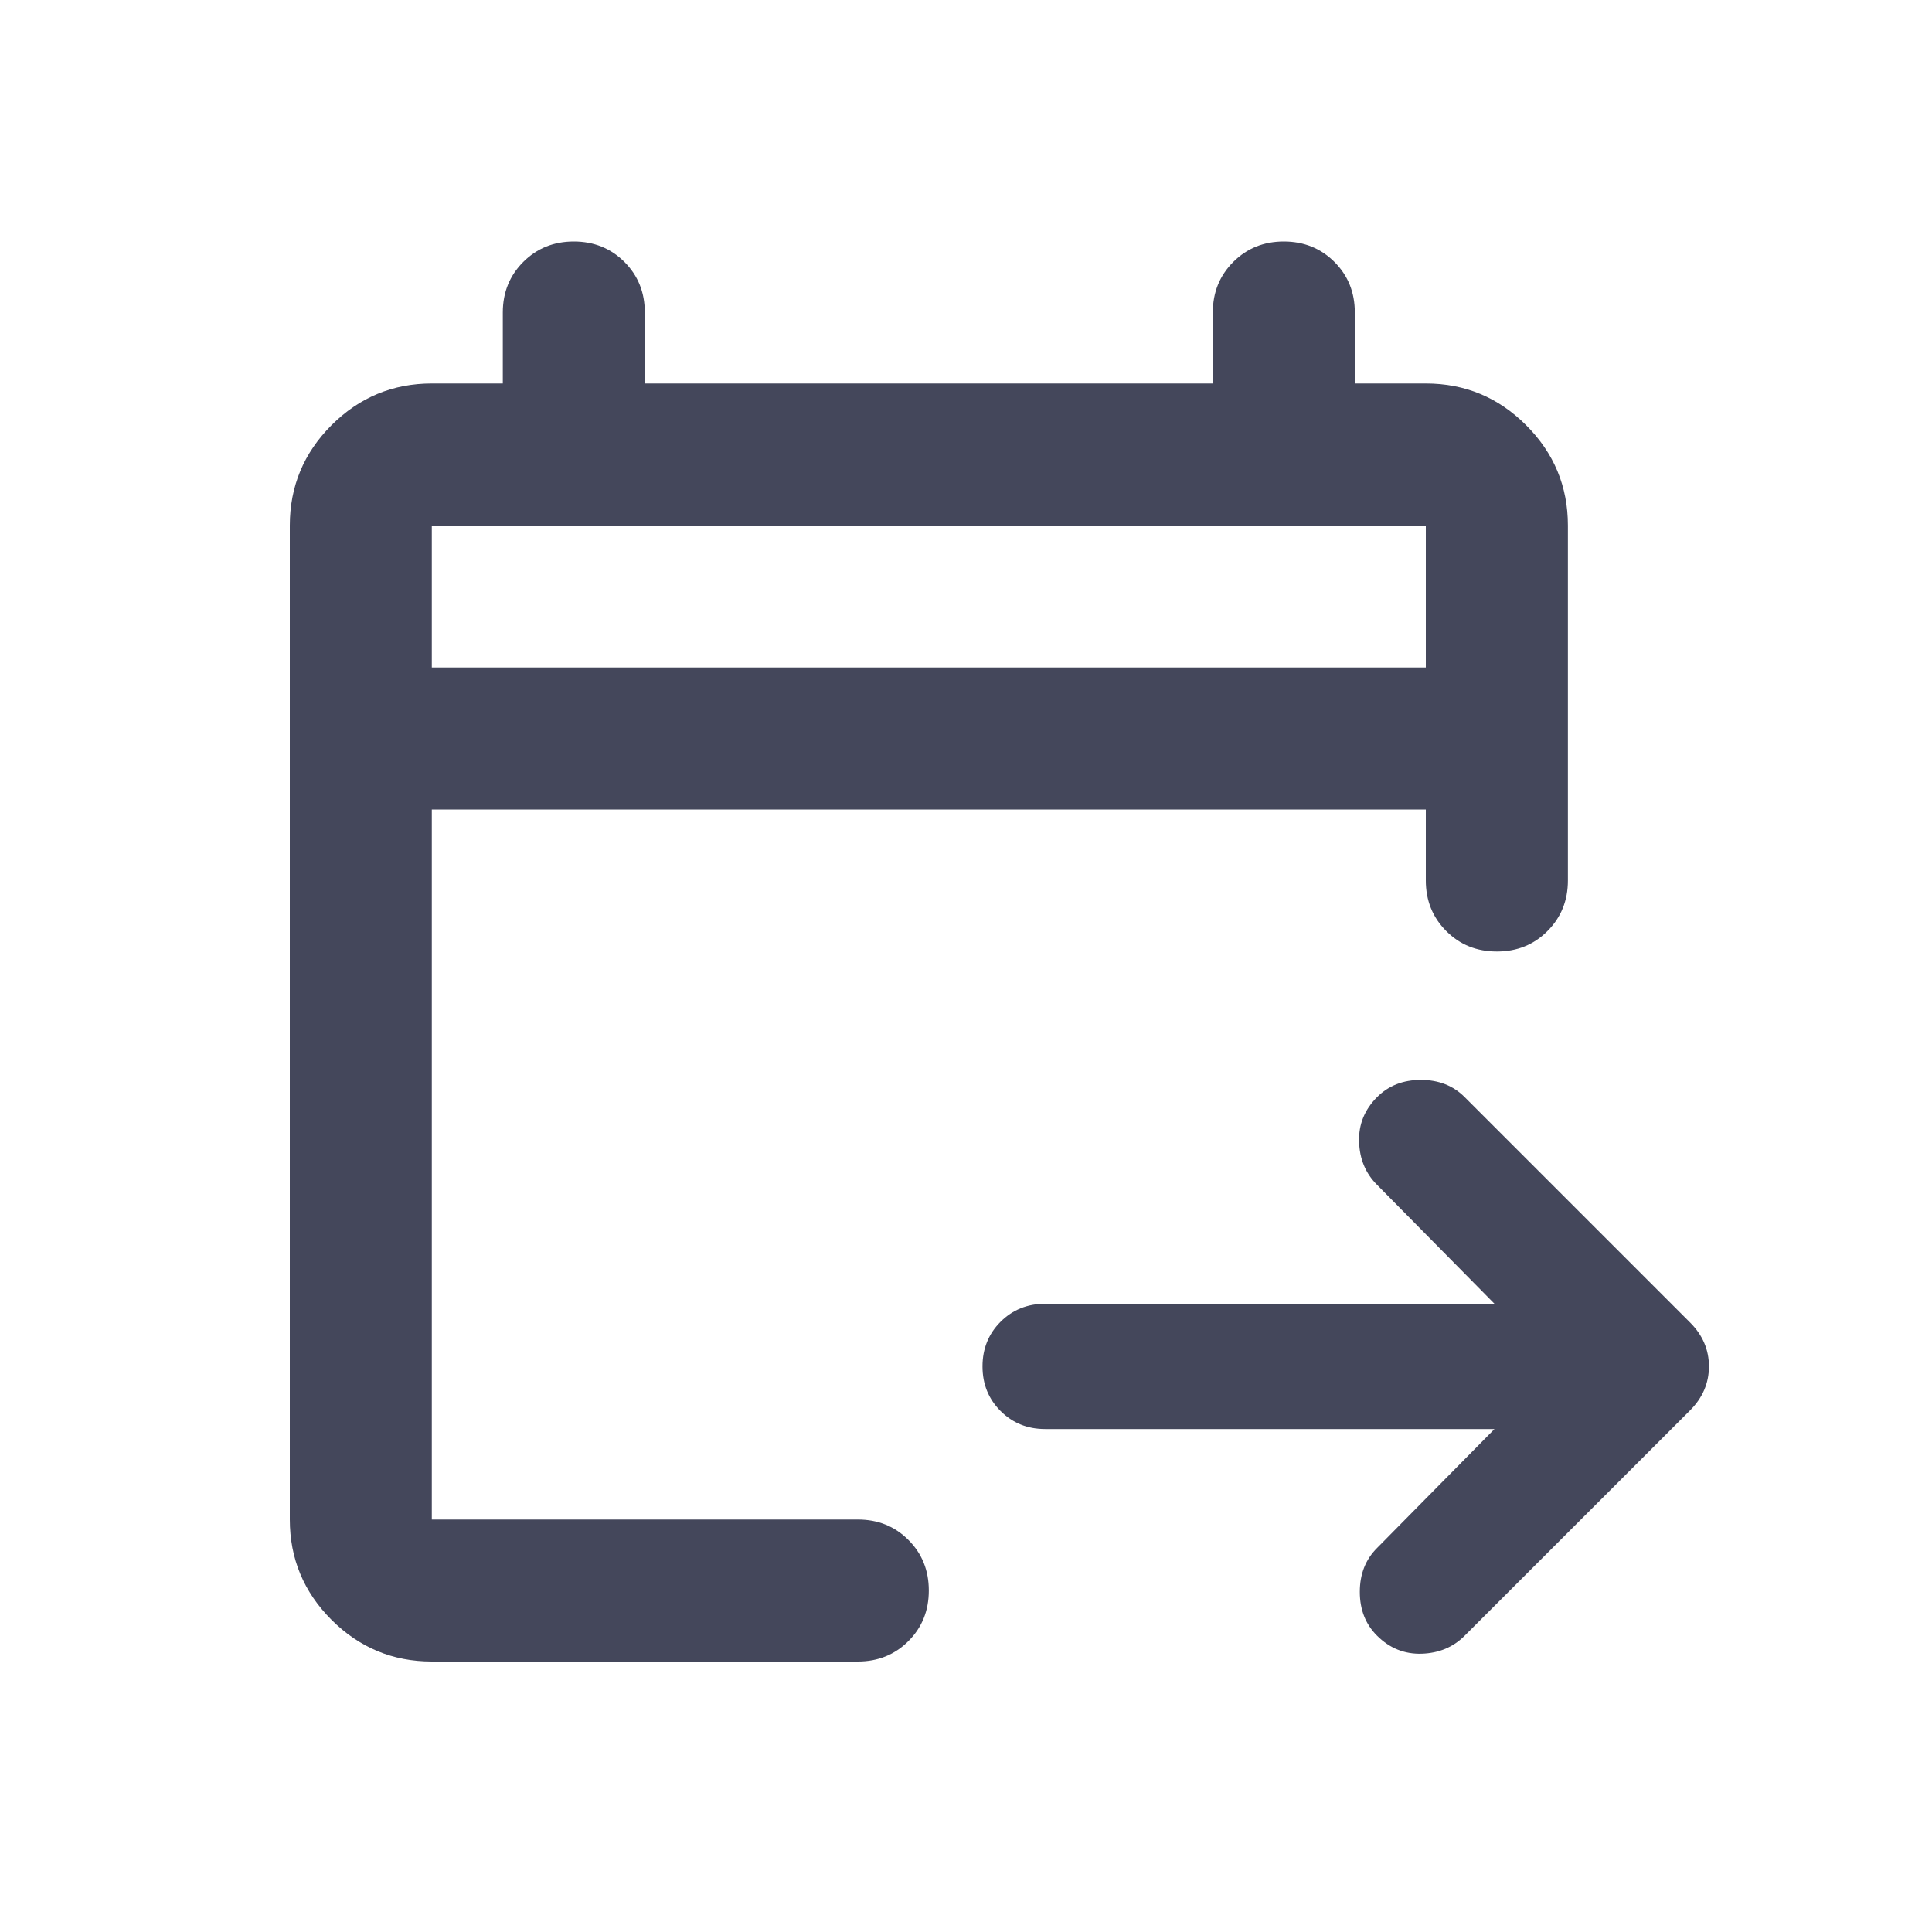 <svg width="24" height="24" viewBox="0 0 24 24" fill="none" xmlns="http://www.w3.org/2000/svg">
<g clip-path="url(#clip0_5709_540)">
<path fill-rule="evenodd" clip-rule="evenodd" d="M4.118 20.122C4.464 20.467 4.879 20.64 5.364 20.64H10.656C10.906 20.64 11.116 20.555 11.285 20.386C11.454 20.217 11.538 20.008 11.538 19.758C11.538 19.508 11.454 19.299 11.285 19.13C11.116 18.96 10.906 18.876 10.656 18.876H5.364V10.056H17.712V10.938C17.712 11.188 17.797 11.397 17.966 11.566C18.135 11.736 18.345 11.82 18.595 11.82C18.844 11.82 19.054 11.736 19.223 11.566C19.392 11.397 19.477 11.188 19.477 10.938V6.528C19.477 6.043 19.304 5.628 18.958 5.282C18.613 4.937 18.198 4.764 17.712 4.764H16.83V3.882C16.83 3.632 16.746 3.423 16.577 3.254C16.408 3.085 16.198 3 15.948 3C15.698 3 15.489 3.085 15.32 3.254C15.151 3.423 15.066 3.632 15.066 3.882V4.764H8.01V3.882C8.01 3.632 7.926 3.423 7.757 3.254C7.588 3.085 7.378 3 7.128 3C6.878 3 6.669 3.085 6.5 3.254C6.331 3.423 6.246 3.632 6.246 3.882V4.764H5.364C4.879 4.764 4.464 4.937 4.118 5.282C3.773 5.628 3.6 6.043 3.6 6.528V18.876C3.6 19.361 3.773 19.776 4.118 20.122ZM17.712 8.292H5.364V6.528H17.712V8.292Z" fill="#44475B"/>
<path d="M18.565 17.752H12.983C12.763 17.752 12.578 17.677 12.429 17.528C12.28 17.379 12.205 17.195 12.205 16.974C12.205 16.754 12.28 16.569 12.429 16.42C12.578 16.271 12.763 16.196 12.983 16.196H18.565L17.106 14.718C16.963 14.575 16.889 14.397 16.883 14.183C16.876 13.969 16.951 13.785 17.106 13.629C17.249 13.486 17.43 13.415 17.651 13.415C17.871 13.415 18.053 13.486 18.195 13.629L20.996 16.43C21.151 16.585 21.229 16.767 21.229 16.974C21.229 17.181 21.151 17.363 20.996 17.519L18.195 20.319C18.053 20.462 17.874 20.536 17.66 20.543C17.447 20.549 17.262 20.475 17.106 20.319C16.963 20.177 16.892 19.995 16.892 19.775C16.892 19.554 16.963 19.373 17.106 19.23L18.565 17.752Z" fill="#44475B"/>
</g>
<defs>
<clipPath id="clip0_5709_540">
<rect width="24" height="24" fill="white"/>
</clipPath>
</defs>
</svg>

